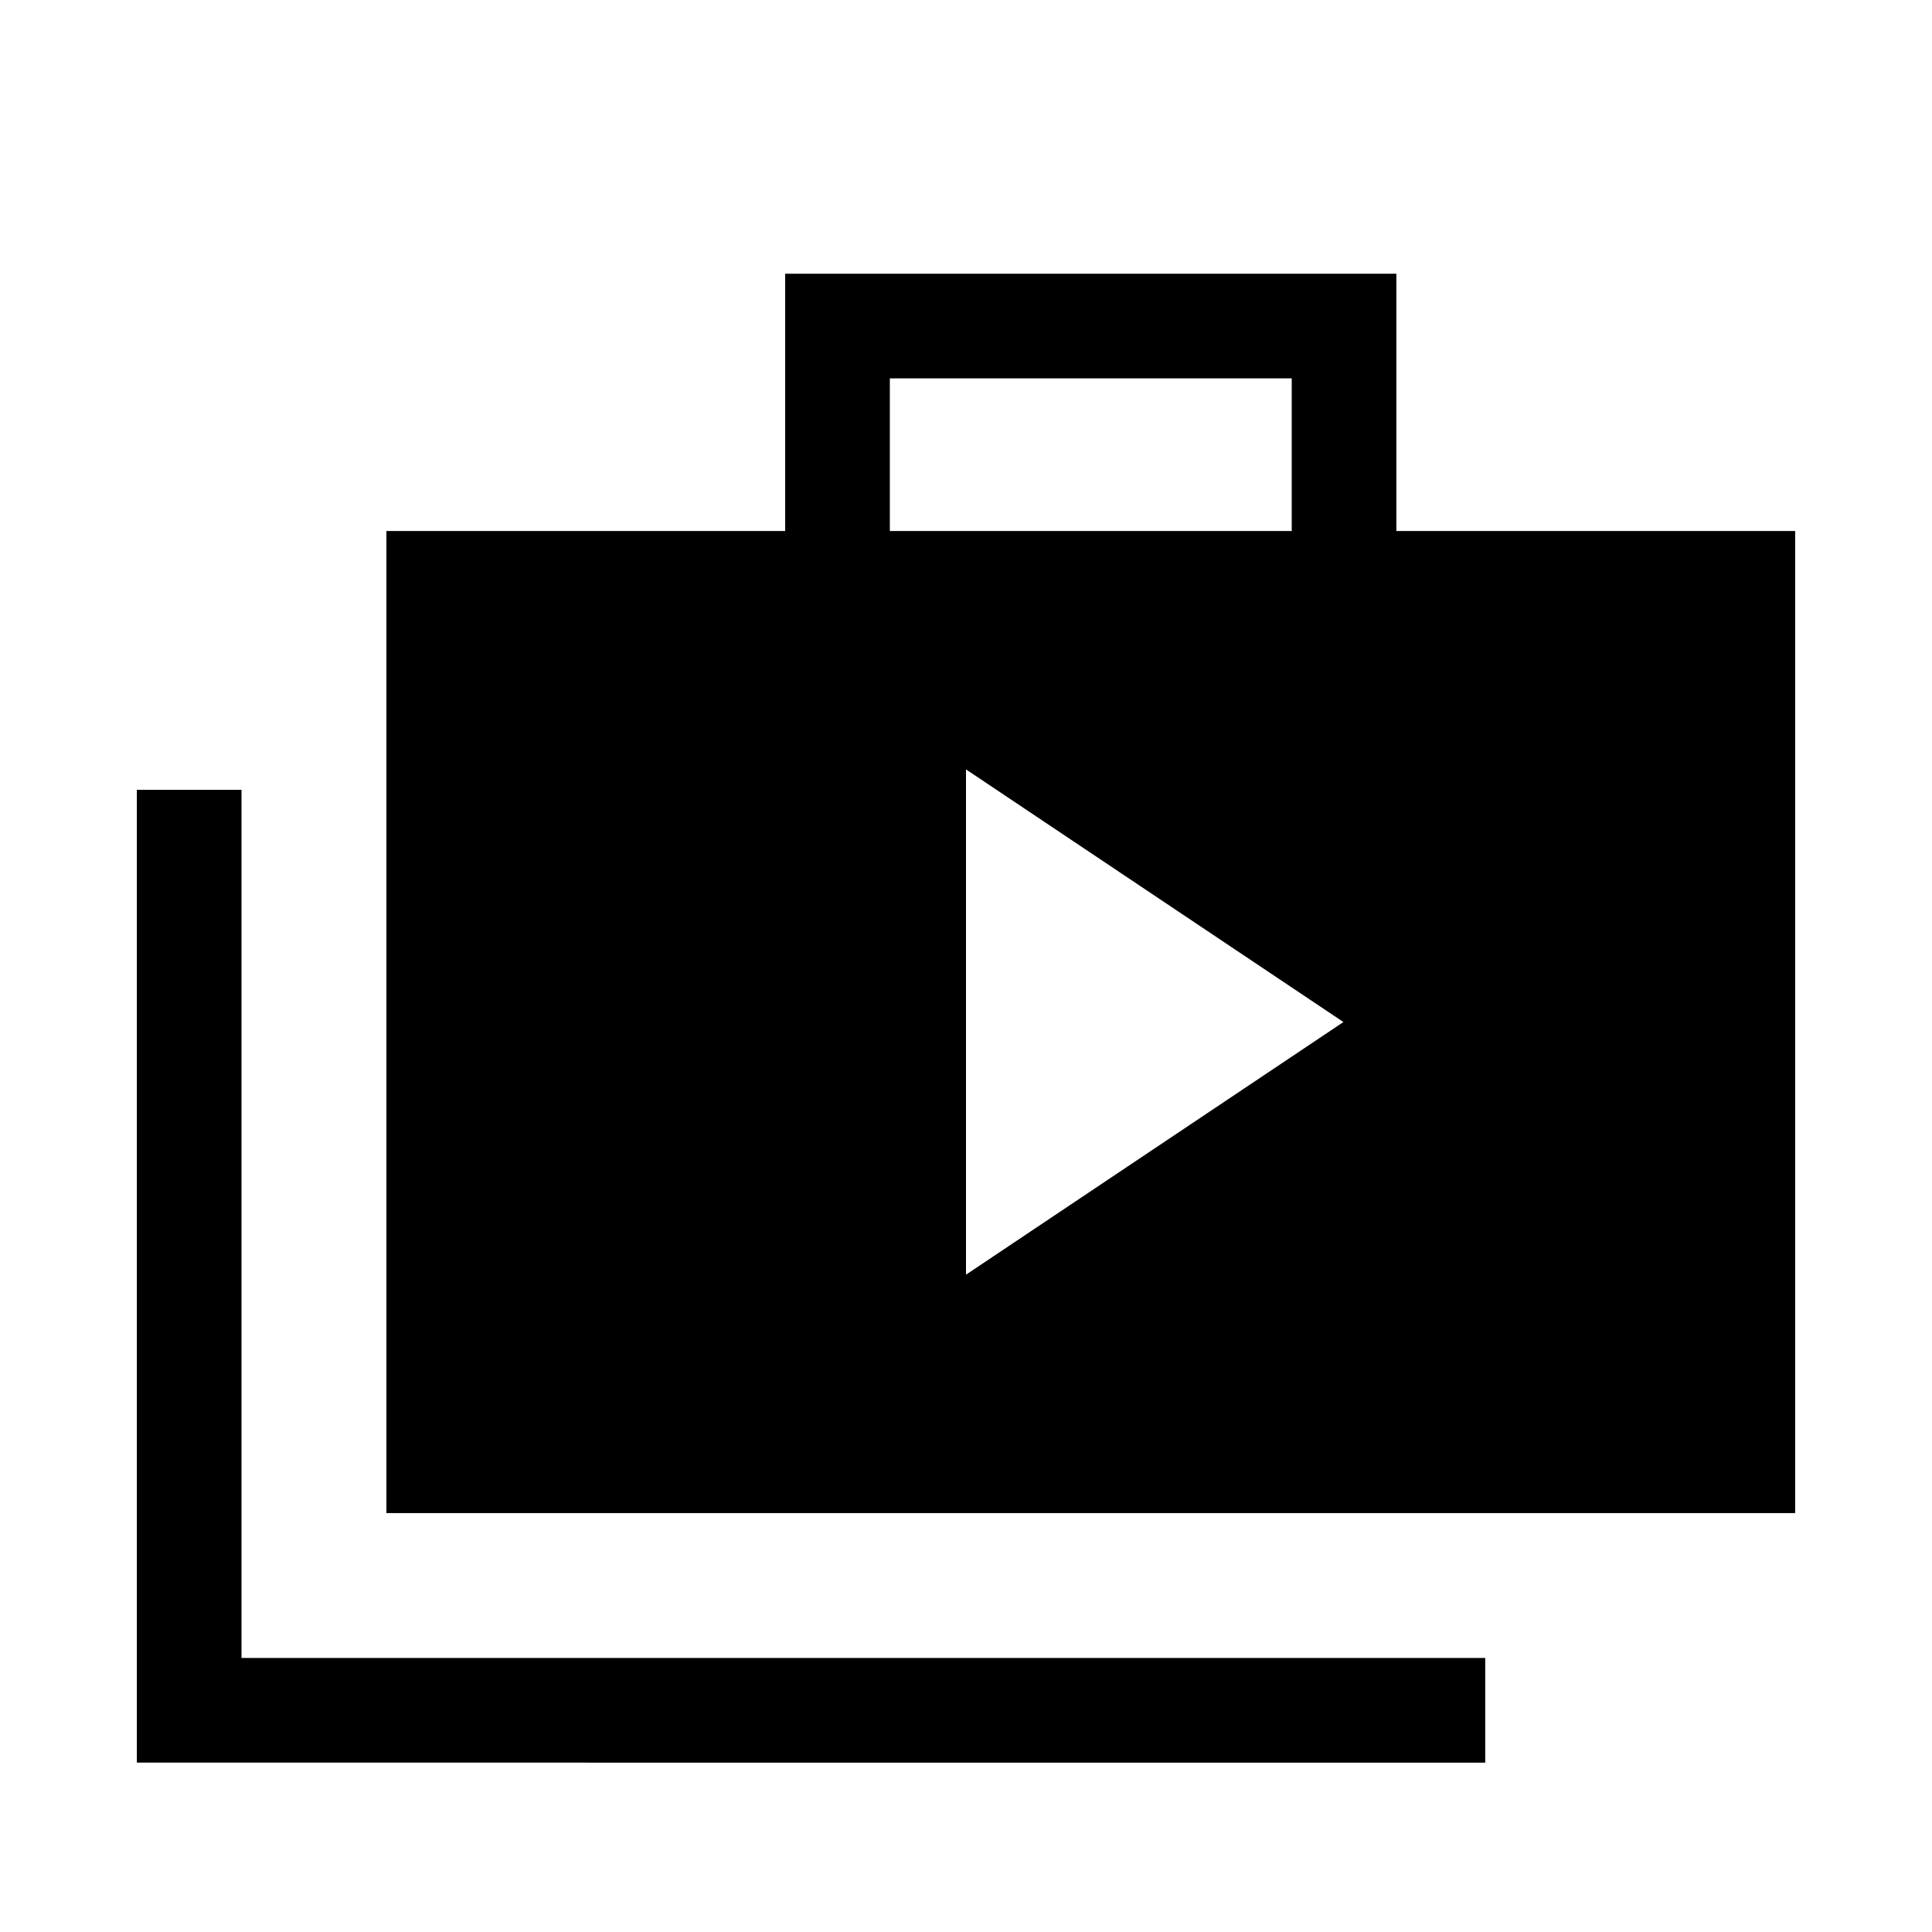 <svg xmlns="http://www.w3.org/2000/svg" height="20" viewBox="0 -960 960 960" width="20"><path d="m480-326.62 187.54-125.53L480-577.69v251.07ZM68-84.16v-483.38h52v431.38h618v52H68Zm124-124v-487.99h198.15V-824h303.69v127.85H892v487.99H192Zm250.15-487.99h199.7V-772h-199.7v75.85Z"/></svg>